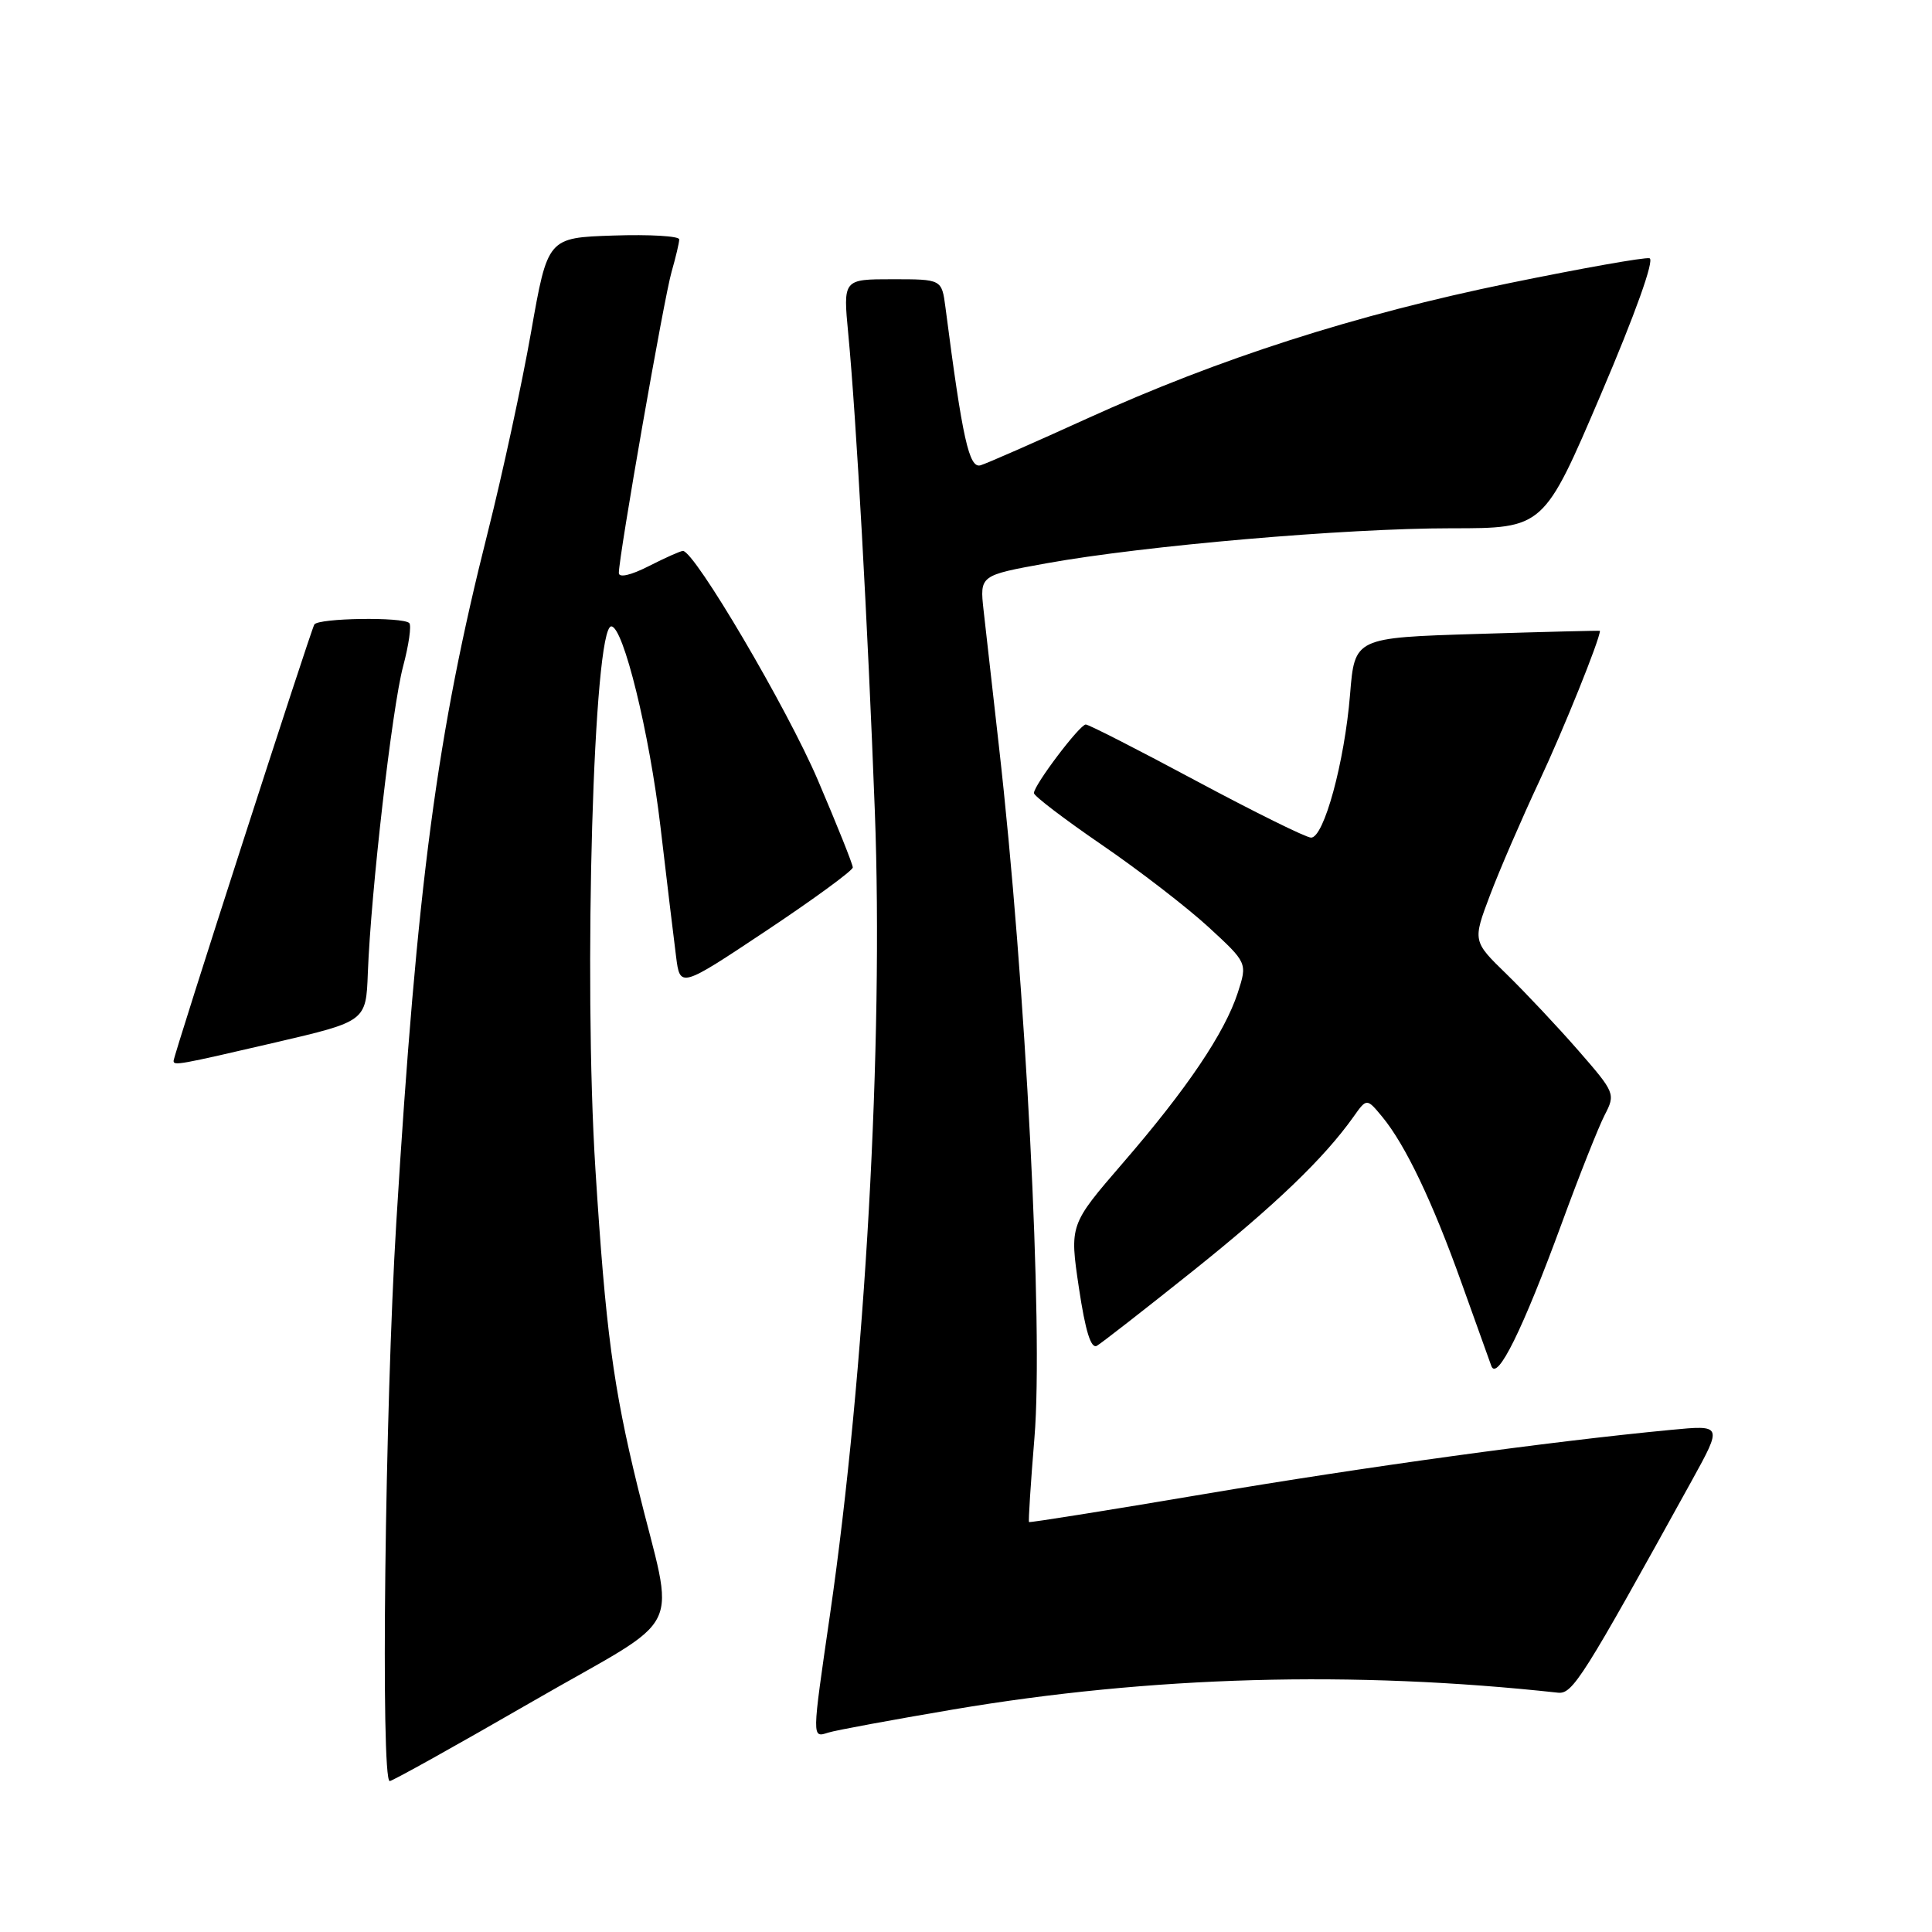 <?xml version="1.0" encoding="UTF-8" standalone="no"?>
<!DOCTYPE svg PUBLIC "-//W3C//DTD SVG 1.1//EN" "http://www.w3.org/Graphics/SVG/1.1/DTD/svg11.dtd" >
<svg xmlns="http://www.w3.org/2000/svg" xmlns:xlink="http://www.w3.org/1999/xlink" version="1.1" viewBox="0 0 256 256">
 <g >
 <path fill="currentColor"
d=" M 70.53 225.47 C 91.28 213.49 89.44 217.23 84.49 197.00 C 81.25 183.75 80.25 176.26 78.90 155.00 C 77.29 129.60 78.65 83.00 81.00 83.00 C 82.59 83.00 86.05 97.10 87.51 109.50 C 88.35 116.65 89.28 124.40 89.58 126.72 C 90.11 130.93 90.11 130.93 101.56 123.31 C 107.85 119.12 113.00 115.35 113.00 114.94 C 113.00 114.53 110.92 109.33 108.38 103.39 C 104.32 93.87 92.03 73.00 90.49 73.00 C 90.18 73.00 88.14 73.91 85.96 75.02 C 83.58 76.23 82.00 76.59 82.00 75.92 C 82.00 73.69 88.00 39.40 88.99 36.01 C 89.54 34.09 90.00 32.16 90.00 31.72 C 90.00 31.28 86.08 31.05 81.28 31.21 C 72.57 31.50 72.57 31.50 70.37 44.00 C 69.16 50.88 66.58 62.80 64.64 70.50 C 57.89 97.25 55.26 117.09 52.51 162.00 C 51.01 186.52 50.43 236.00 51.64 236.00 C 52.00 236.00 60.50 231.26 70.53 225.47 Z  M 126.27 226.52 C 152.50 222.08 179.32 221.33 206.44 224.29 C 208.38 224.50 209.69 222.42 224.19 196.16 C 228.24 188.81 228.24 188.81 221.37 189.47 C 205.34 191.00 180.98 194.35 159.52 197.98 C 146.88 200.12 136.45 201.78 136.35 201.68 C 136.25 201.58 136.57 196.55 137.07 190.50 C 138.27 176.05 135.91 130.10 132.36 98.86 C 131.53 91.51 130.61 83.42 130.33 80.87 C 129.82 76.24 129.82 76.24 138.66 74.64 C 151.63 72.30 178.24 70.00 192.29 70.00 C 204.55 70.00 204.55 70.00 212.13 52.25 C 216.69 41.57 219.26 34.39 218.57 34.22 C 217.95 34.06 209.58 35.55 199.97 37.52 C 179.63 41.69 161.56 47.49 144.00 55.48 C 137.12 58.61 130.80 61.39 129.94 61.65 C 128.41 62.12 127.54 58.21 125.28 40.75 C 124.79 37.00 124.79 37.00 118.25 37.00 C 111.71 37.00 111.71 37.00 112.40 44.25 C 113.45 55.20 114.99 82.88 115.92 107.50 C 117.08 138.18 114.64 181.81 109.97 214.00 C 107.57 230.53 107.57 230.27 109.75 229.58 C 110.71 229.27 118.15 227.90 126.27 226.52 Z  M 206.95 162.07 C 209.25 155.78 211.81 149.34 212.62 147.76 C 214.08 144.95 214.00 144.78 209.14 139.20 C 206.40 136.06 202.13 131.52 199.65 129.10 C 195.13 124.71 195.13 124.71 197.44 118.60 C 198.71 115.25 201.65 108.45 203.97 103.50 C 207.15 96.72 211.98 84.75 212.00 83.59 C 212.00 83.54 204.69 83.72 195.75 84.00 C 179.50 84.50 179.50 84.50 178.89 92.02 C 178.16 100.98 175.43 111.01 173.72 110.99 C 173.05 110.98 166.22 107.60 158.54 103.49 C 150.86 99.37 144.26 96.00 143.87 96.00 C 143.07 96.00 137.00 104.03 137.00 105.09 C 137.00 105.47 141.03 108.54 145.96 111.92 C 150.89 115.29 157.25 120.20 160.11 122.82 C 165.29 127.59 165.29 127.59 164.01 131.55 C 162.27 136.88 157.28 144.28 148.78 154.11 C 141.72 162.29 141.72 162.29 142.96 170.64 C 143.82 176.39 144.56 178.78 145.35 178.32 C 145.98 177.95 151.68 173.51 158.00 168.46 C 168.96 159.70 175.43 153.49 179.33 148.00 C 181.10 145.50 181.10 145.50 183.16 147.99 C 186.22 151.70 189.81 159.22 193.64 169.93 C 195.52 175.19 197.31 180.18 197.61 181.00 C 198.38 183.07 201.76 176.21 206.95 162.07 Z  M 36.50 138.13 C 48.50 135.33 48.50 135.33 48.74 128.92 C 49.15 118.13 51.95 93.80 53.41 88.31 C 54.17 85.46 54.54 82.87 54.23 82.56 C 53.38 81.72 42.19 81.89 41.65 82.75 C 41.16 83.56 23.00 139.83 23.00 140.57 C 23.00 141.23 23.67 141.11 36.50 138.13 Z "/>
</g>
</svg>